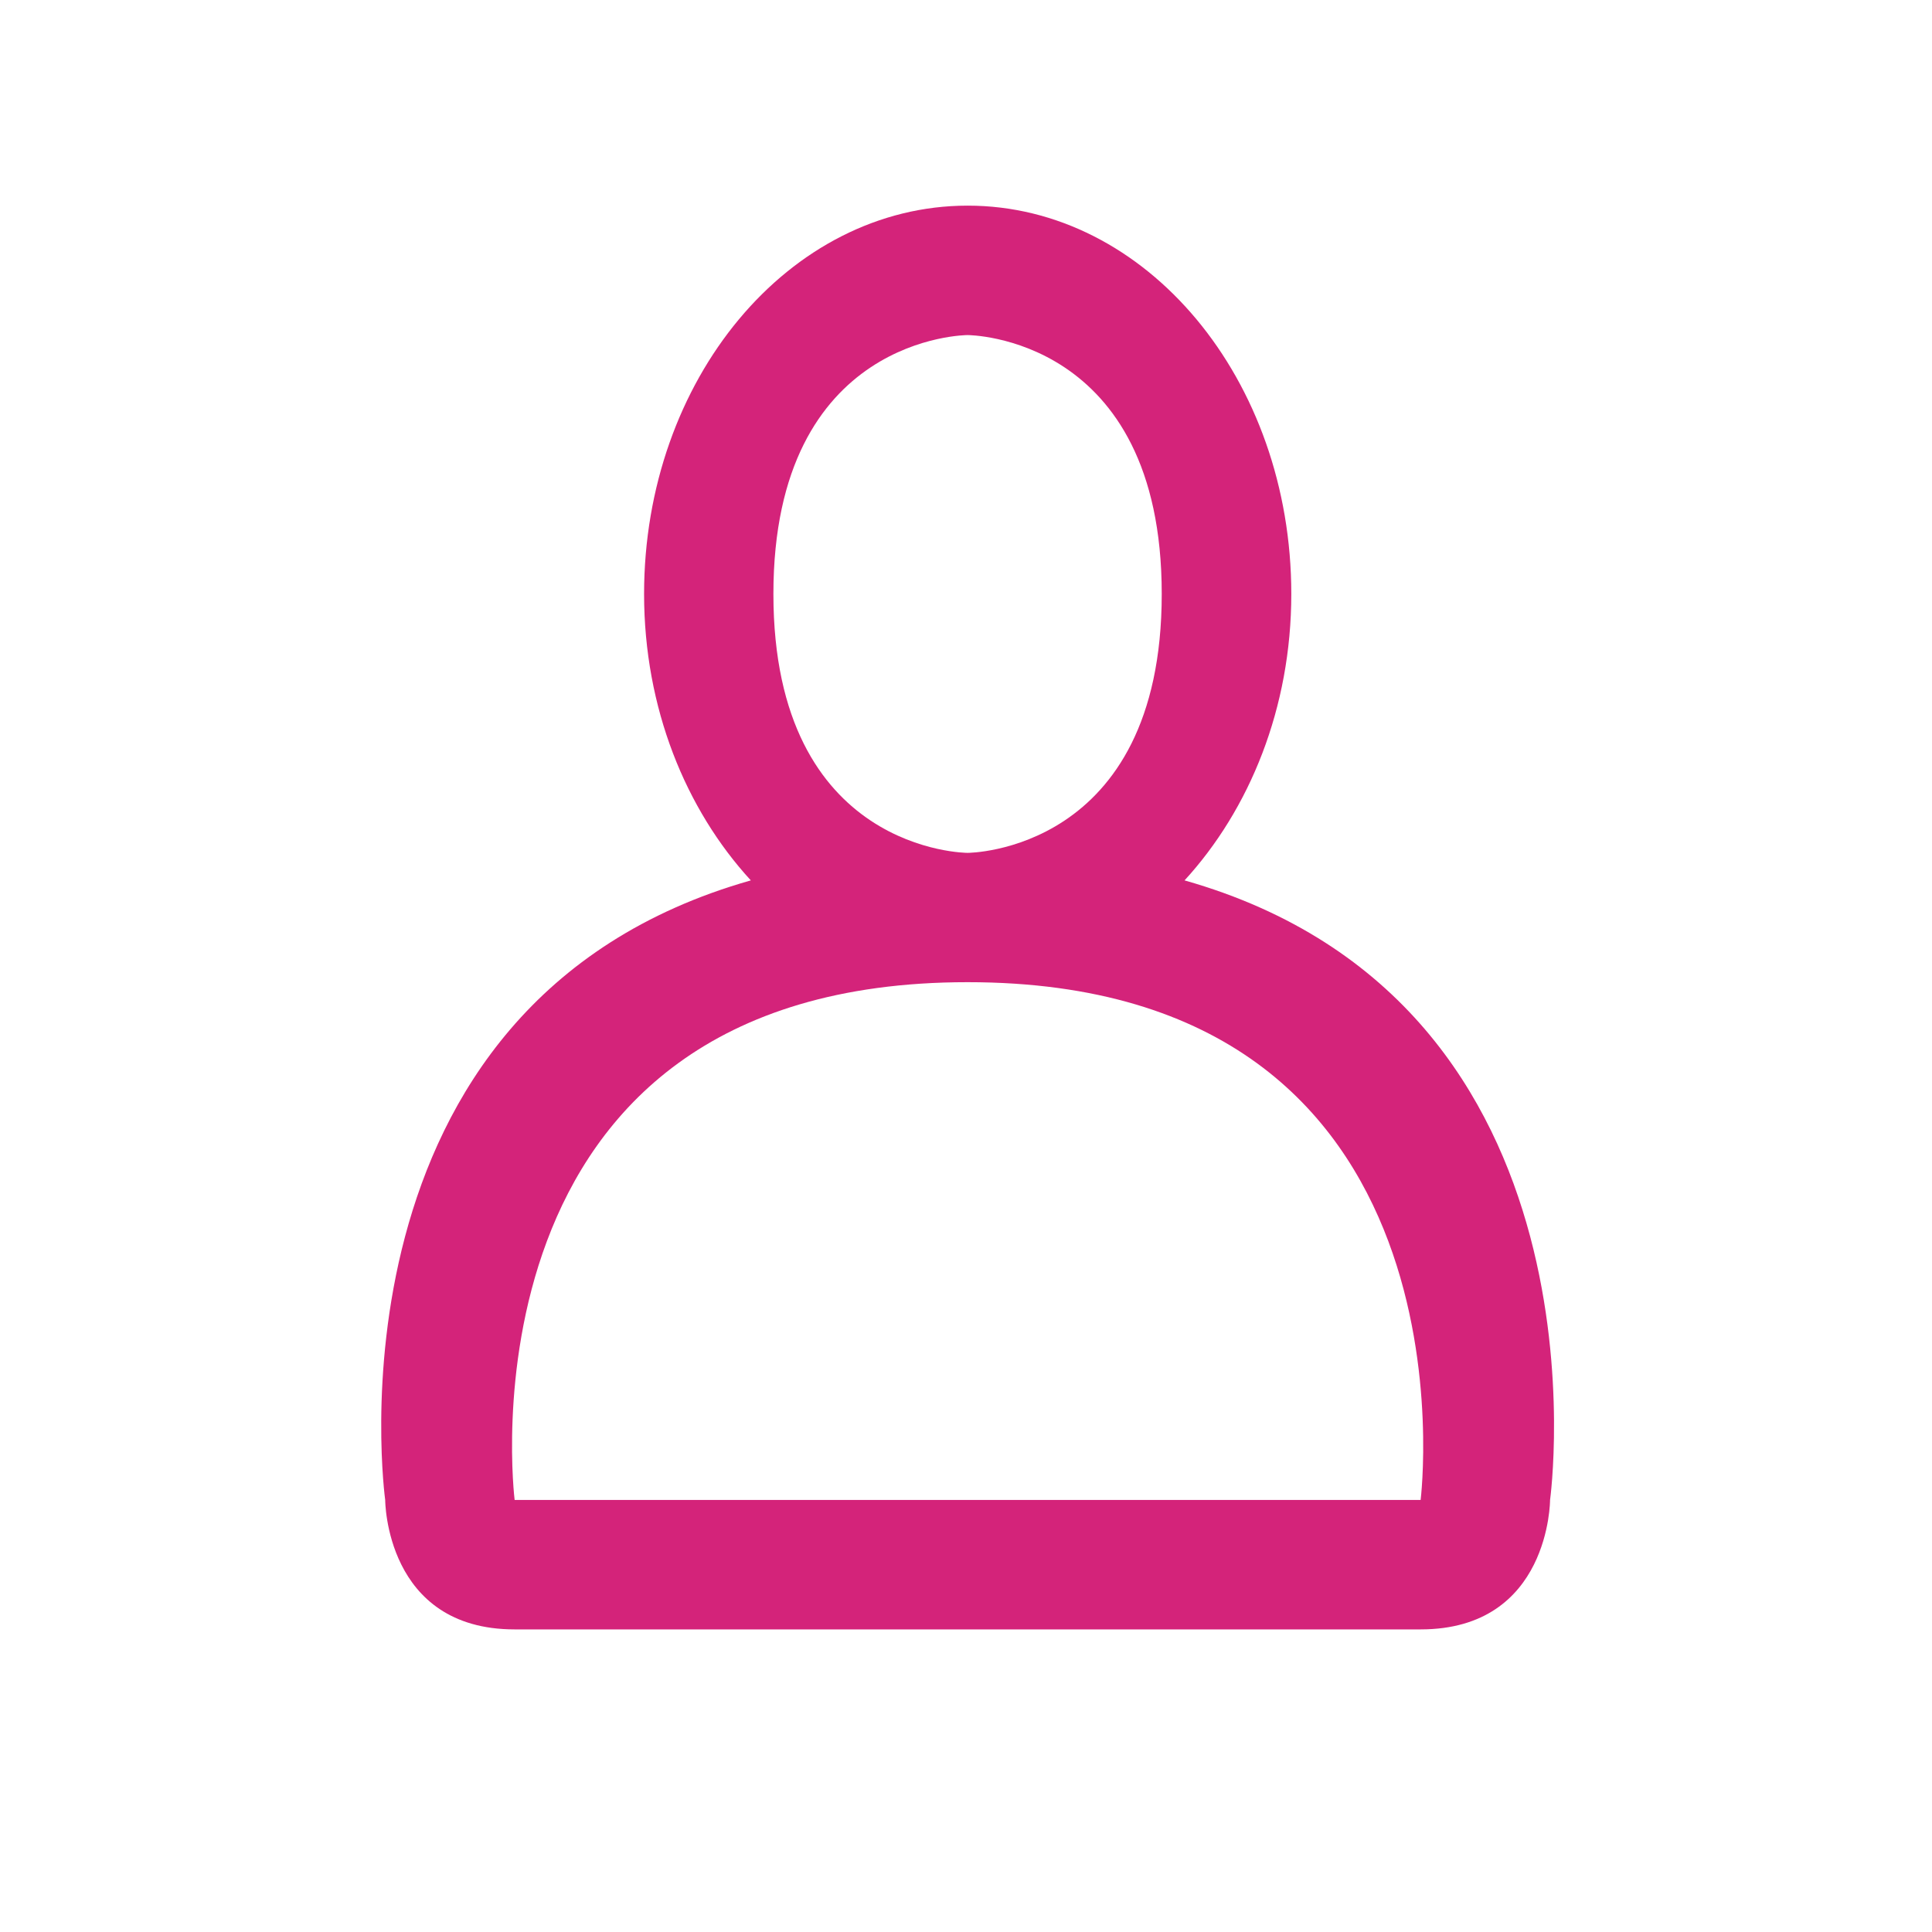 <?xml version="1.0" standalone="no"?><!DOCTYPE svg PUBLIC "-//W3C//DTD SVG 1.1//EN" "http://www.w3.org/Graphics/SVG/1.1/DTD/svg11.dtd"><svg t="1495736762708" class="icon" style="" viewBox="0 0 1024 1024" version="1.1" xmlns="http://www.w3.org/2000/svg" p-id="996" xmlns:xlink="http://www.w3.org/1999/xlink" width="200" height="200"><defs><style type="text/css"></style></defs><path d="M821.568 795.008c0 0 0 68.608-68.608 68.608s-424.064 0-480.192 0c-68.608 0-68.608-68.608-68.608-68.608s-36.48-263.04 193.792-328.384c-34.56-37.632-56.576-91.392-56.576-151.808 0-113.664 76.8-205.824 171.52-205.824 94.72 0 171.52 92.096 171.52 205.824 0 60.352-22.08 114.176-56.576 151.808C857.984 531.968 821.568 795.008 821.568 795.008zM512.832 177.6c0 0-102.912 0-102.912 137.216 0 137.216 102.912 137.216 102.912 137.216s102.912 0 102.912-137.216C615.744 177.6 512.832 177.6 512.832 177.6zM512.832 520.576c-274.432 0-240.064 274.432-240.064 274.432l480.192 0C752.96 795.008 787.264 520.576 512.832 520.576z" p-id="997" fill="#d4237a"></path></svg>